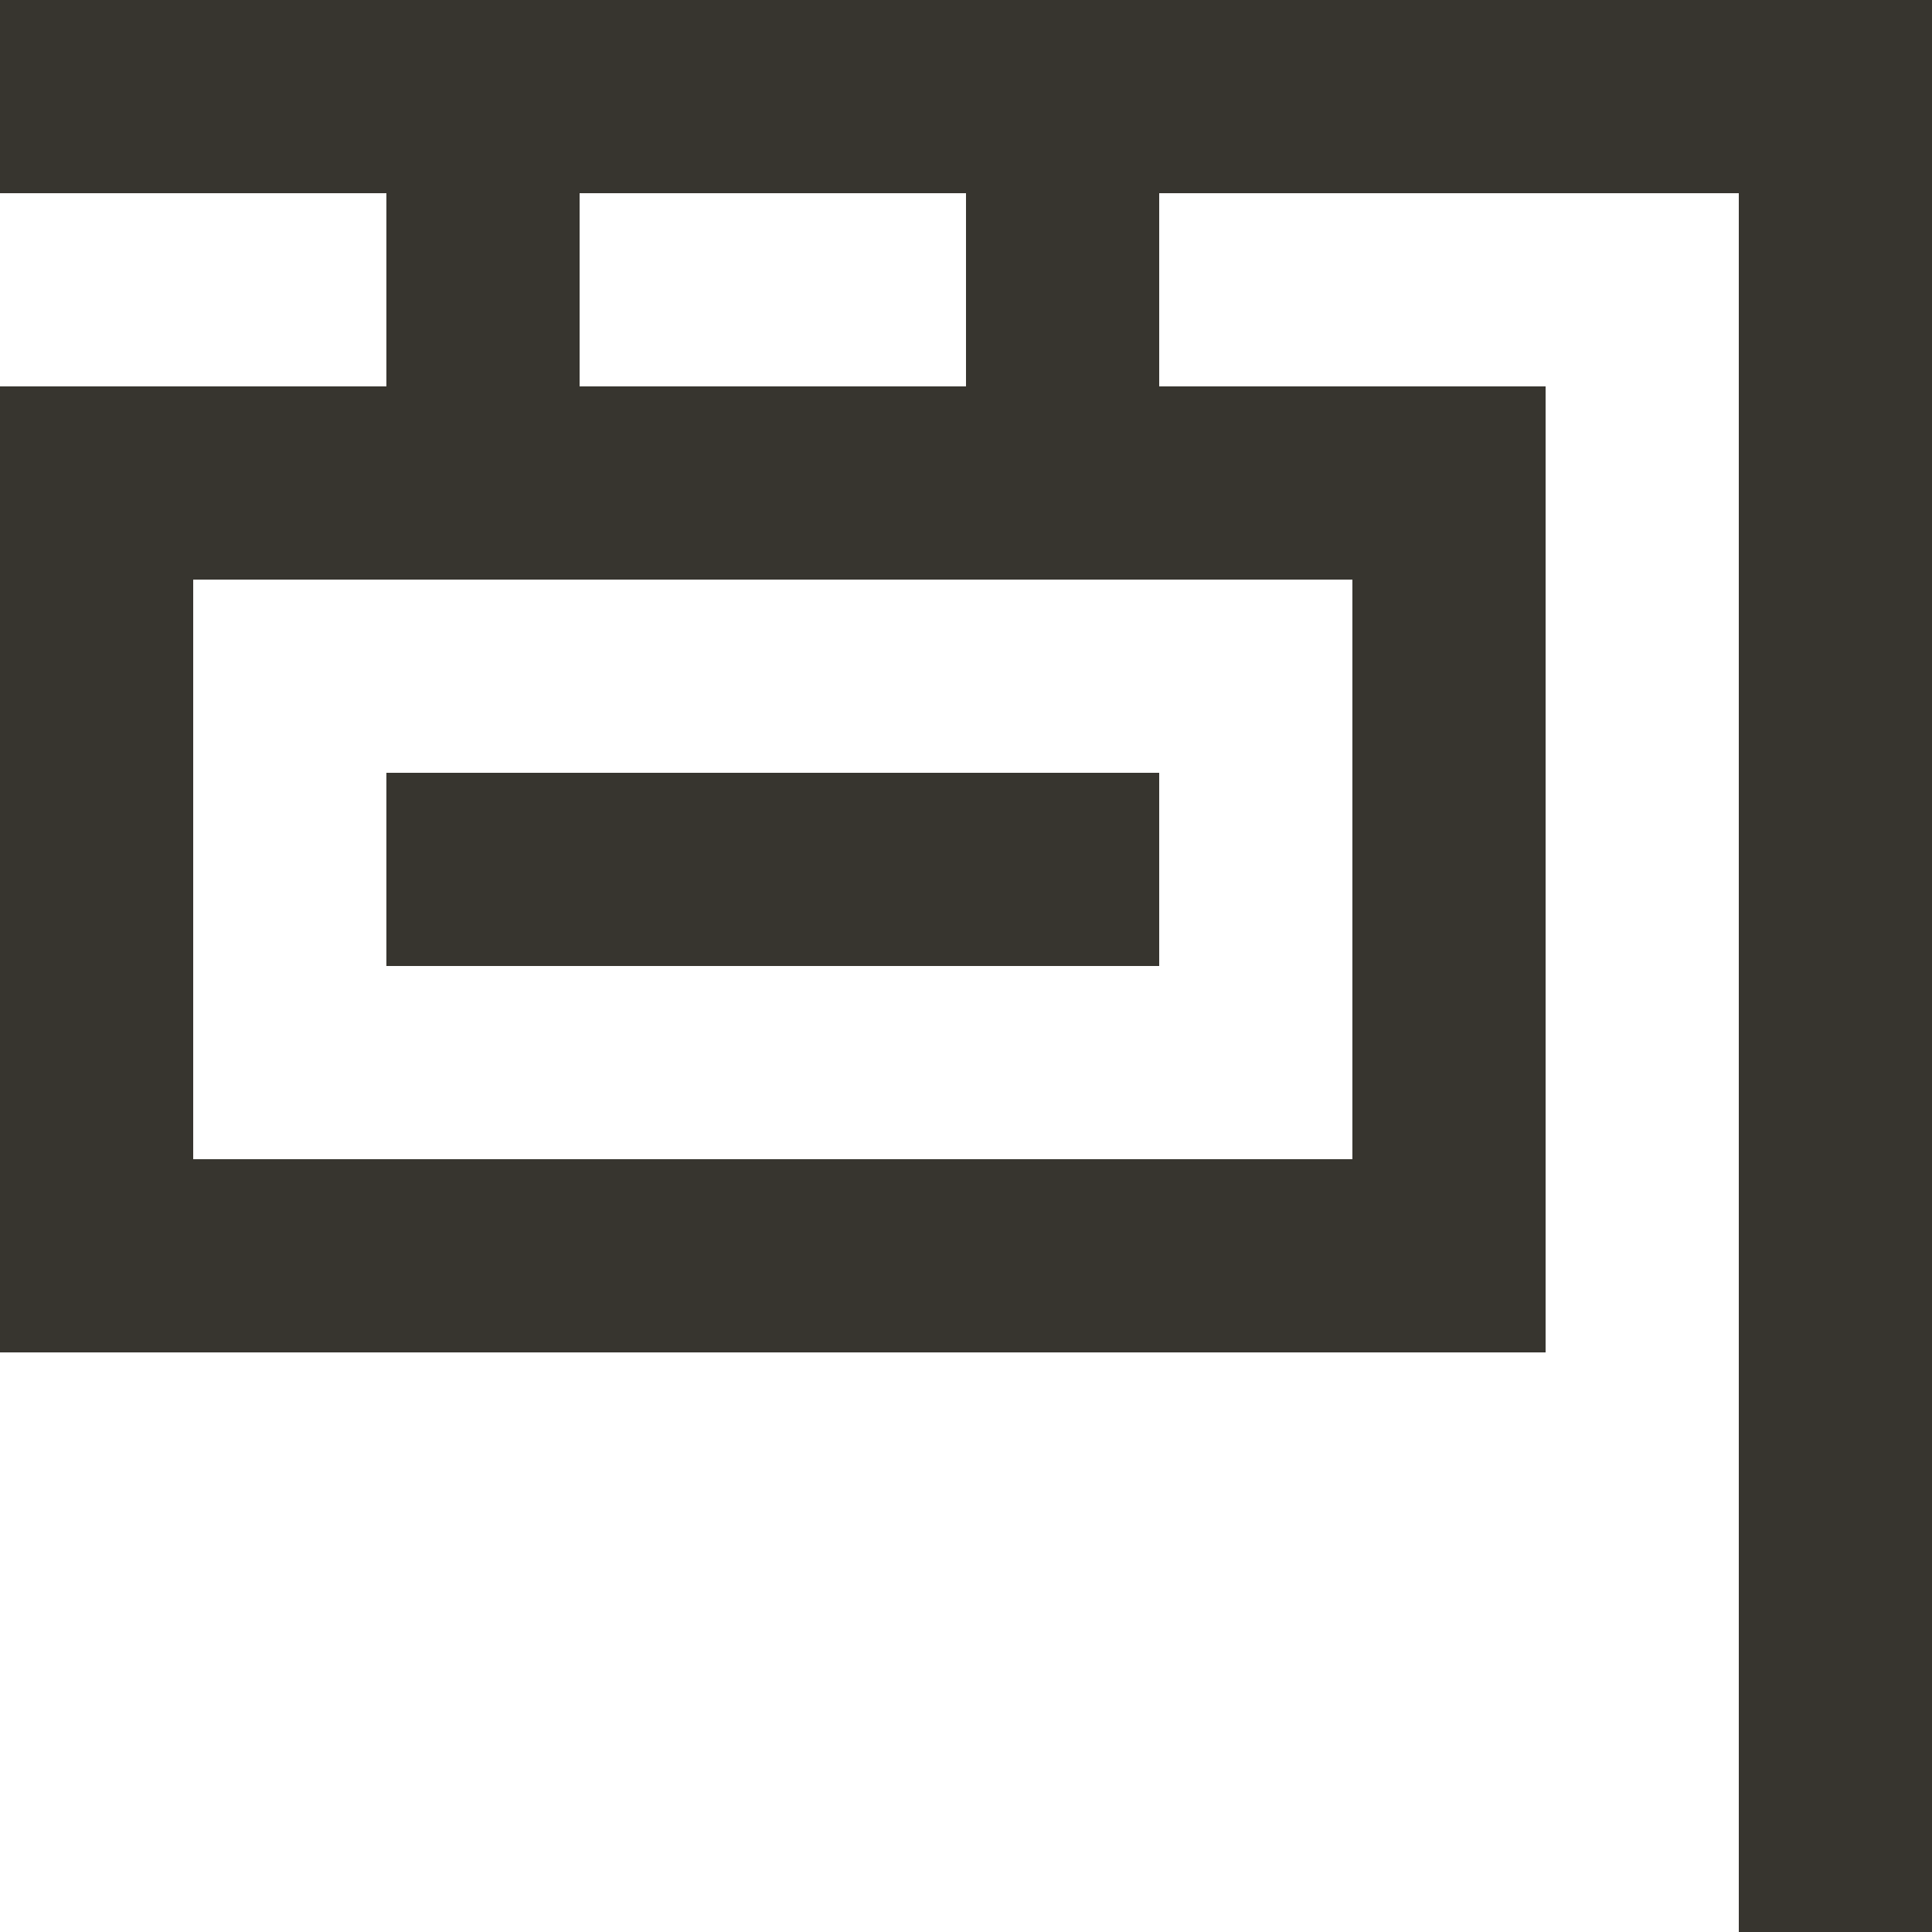 <!-- Generated by IcoMoon.io -->
<svg version="1.1" xmlns="http://www.w3.org/2000/svg" width="32" height="32" viewBox="0 0 32 32">
<title>as-sign-1</title>
<path fill="#37352f" d="M6.4 16v-3.2h12.8v3.2h-12.8zM3.2 19.2v-9.6h19.2v9.6h-19.2zM9.6 6.4v-3.2h6.4v3.2h-6.4zM28.8 0h-28.8v3.2h6.4v3.2h-6.4v16h25.6v-16h-6.4v-3.2h9.6v28.8h3.2v-32h-3.2z"></path>
</svg>
